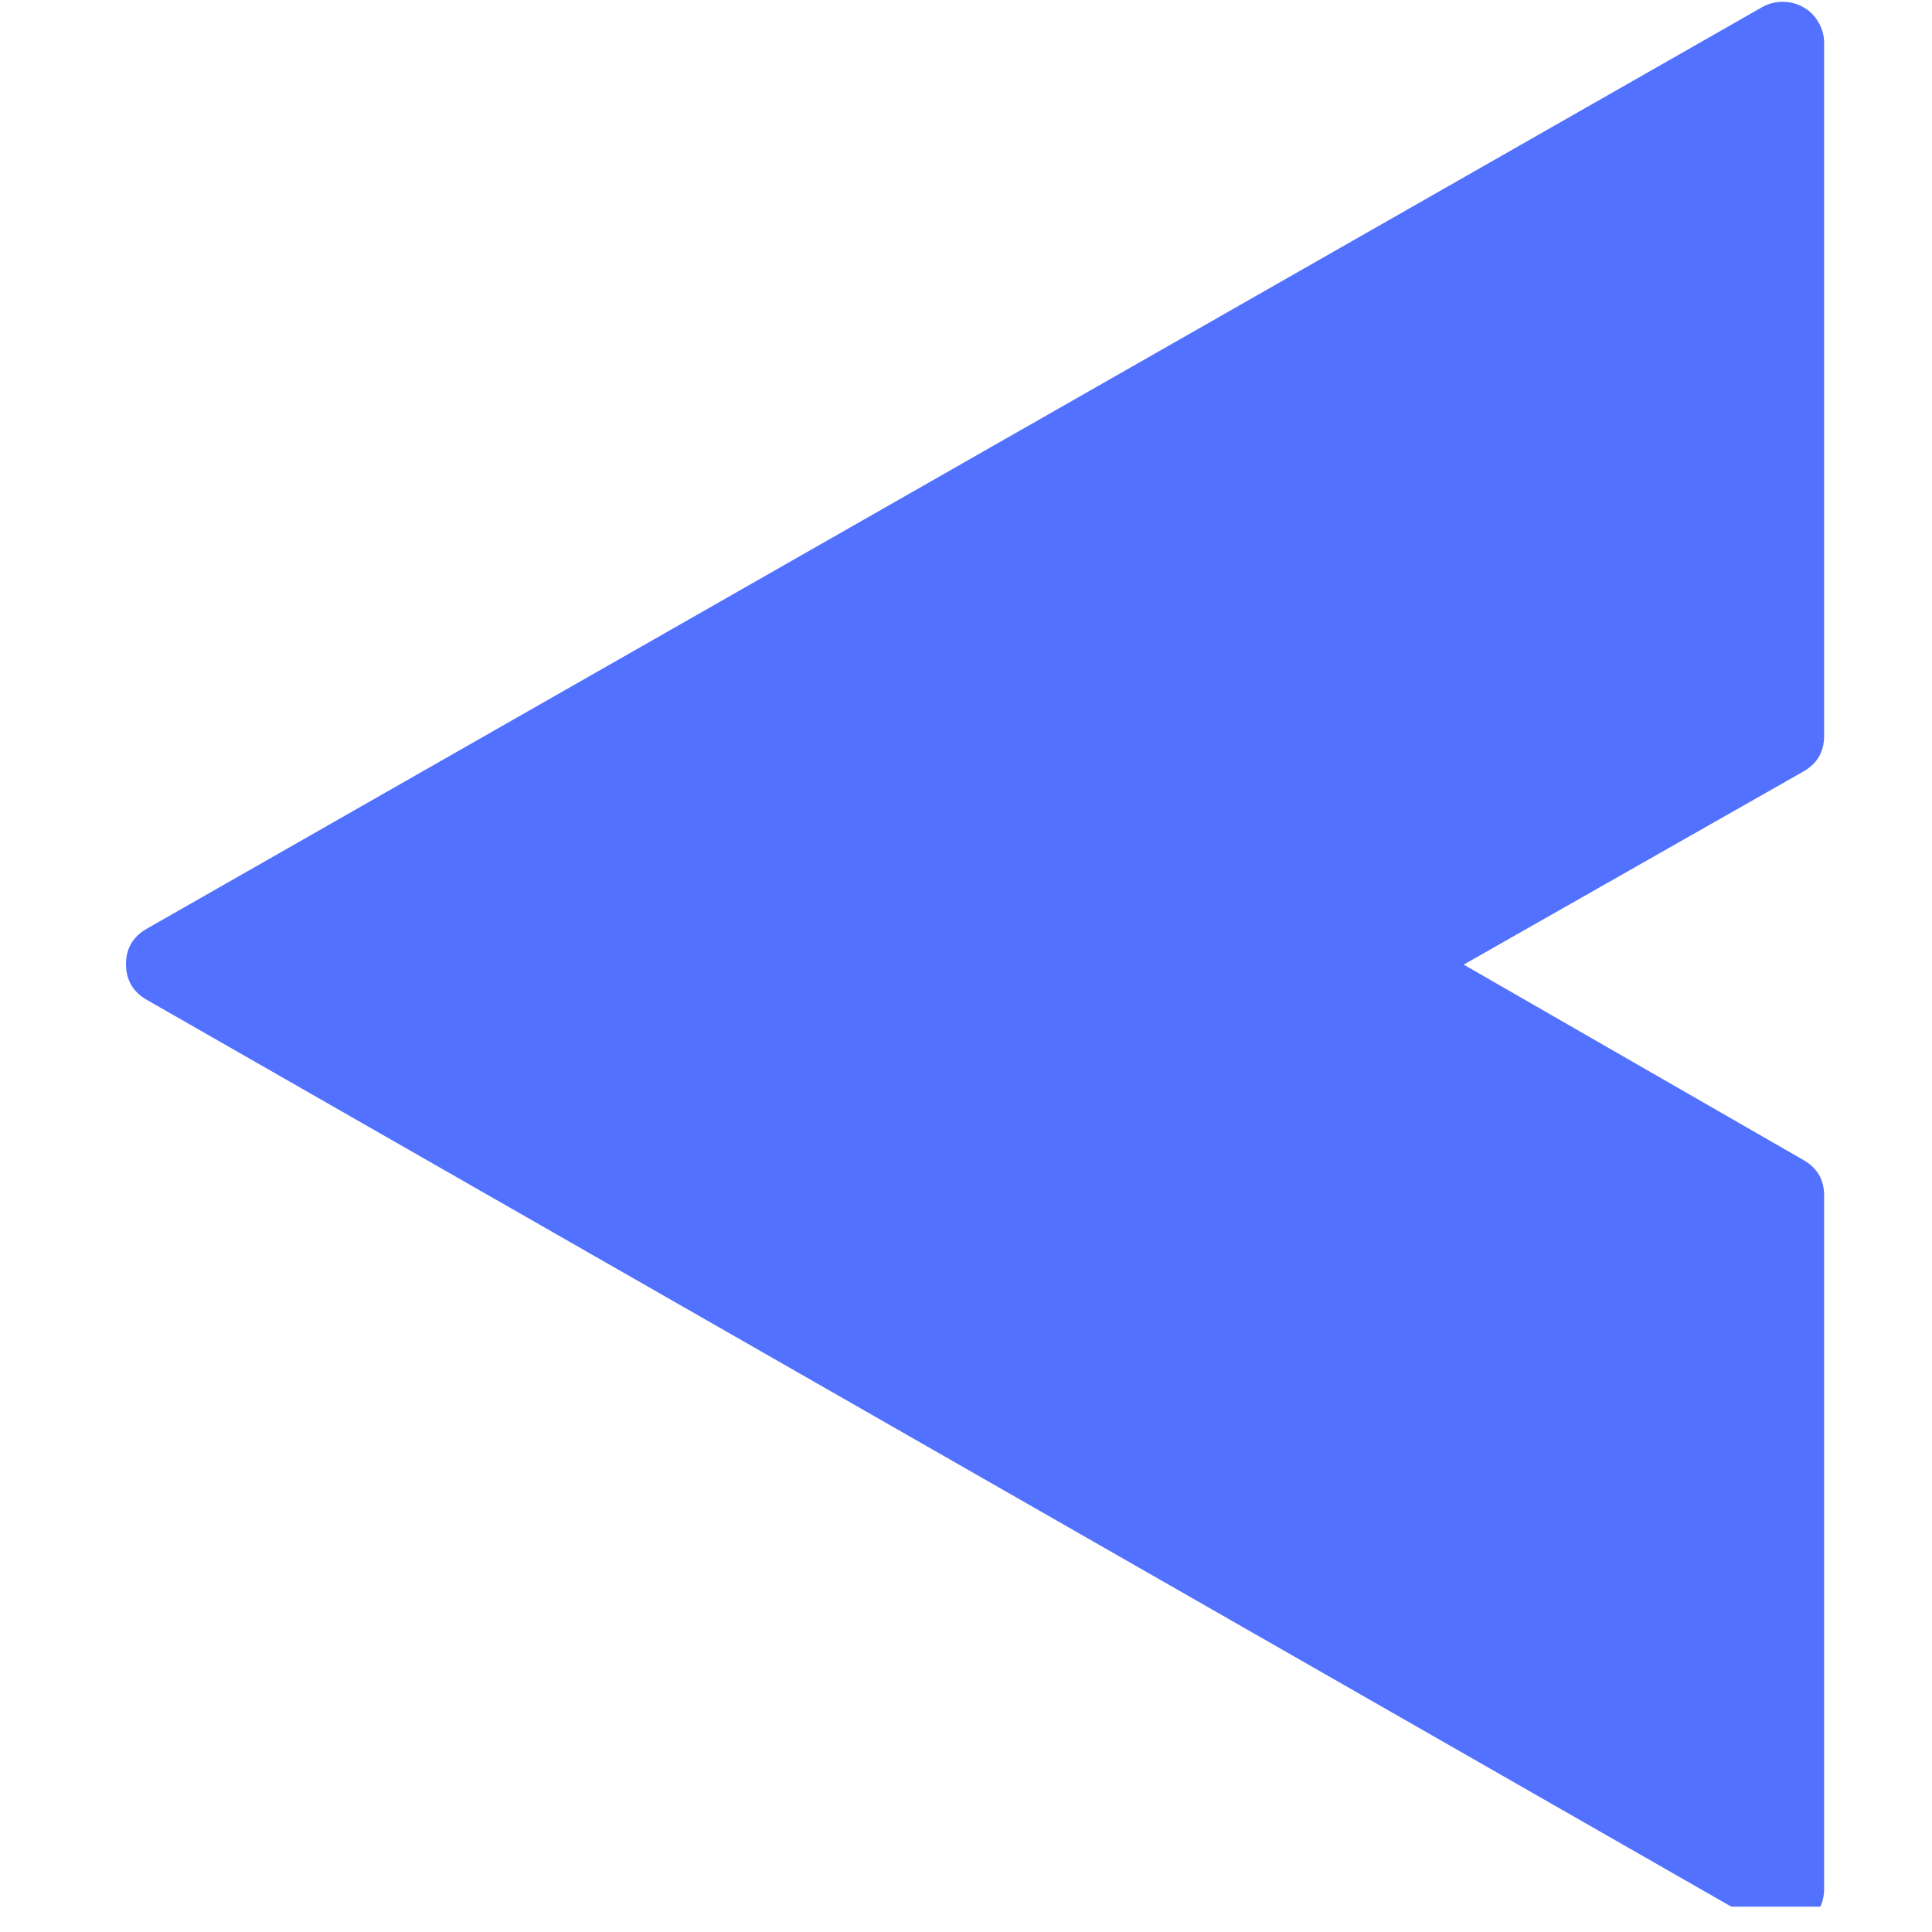 <svg xmlns="http://www.w3.org/2000/svg" xmlns:xlink="http://www.w3.org/1999/xlink" width="50" zoomAndPan="magnify" viewBox="0 0 37.5 37.5" height="50" preserveAspectRatio="xMidYMid meet" version="1.0"><defs><clipPath id="ef4c4f0bcd"><path d="M 2.426 0 L 35.426 0 L 35.426 37.008 L 2.426 37.008 Z M 2.426 0 " clip-rule="nonzero"/></clipPath></defs><g clip-path="url(#ef4c4f0bcd)"><path fill="#5271ff" d="M 2.848 18.027 C 2.582 18.18 2.445 18.41 2.445 18.715 L 2.445 18.719 C 2.449 19.023 2.582 19.254 2.848 19.406 L 34.199 37.348 C 34.469 37.5 34.734 37.5 35.004 37.348 C 35.27 37.195 35.406 36.965 35.406 36.66 L 35.406 23.203 C 35.406 22.898 35.273 22.668 35.004 22.516 L 28.41 18.723 L 35 14.977 C 35.27 14.824 35.406 14.594 35.406 14.285 L 35.406 0.828 C 35.406 0.688 35.367 0.555 35.297 0.434 C 35.227 0.309 35.129 0.211 35.004 0.141 C 34.879 0.07 34.746 0.035 34.602 0.035 C 34.457 0.035 34.324 0.07 34.199 0.141 Z M 2.848 18.027 " fill-opacity="1" fill-rule="nonzero"/></g></svg>